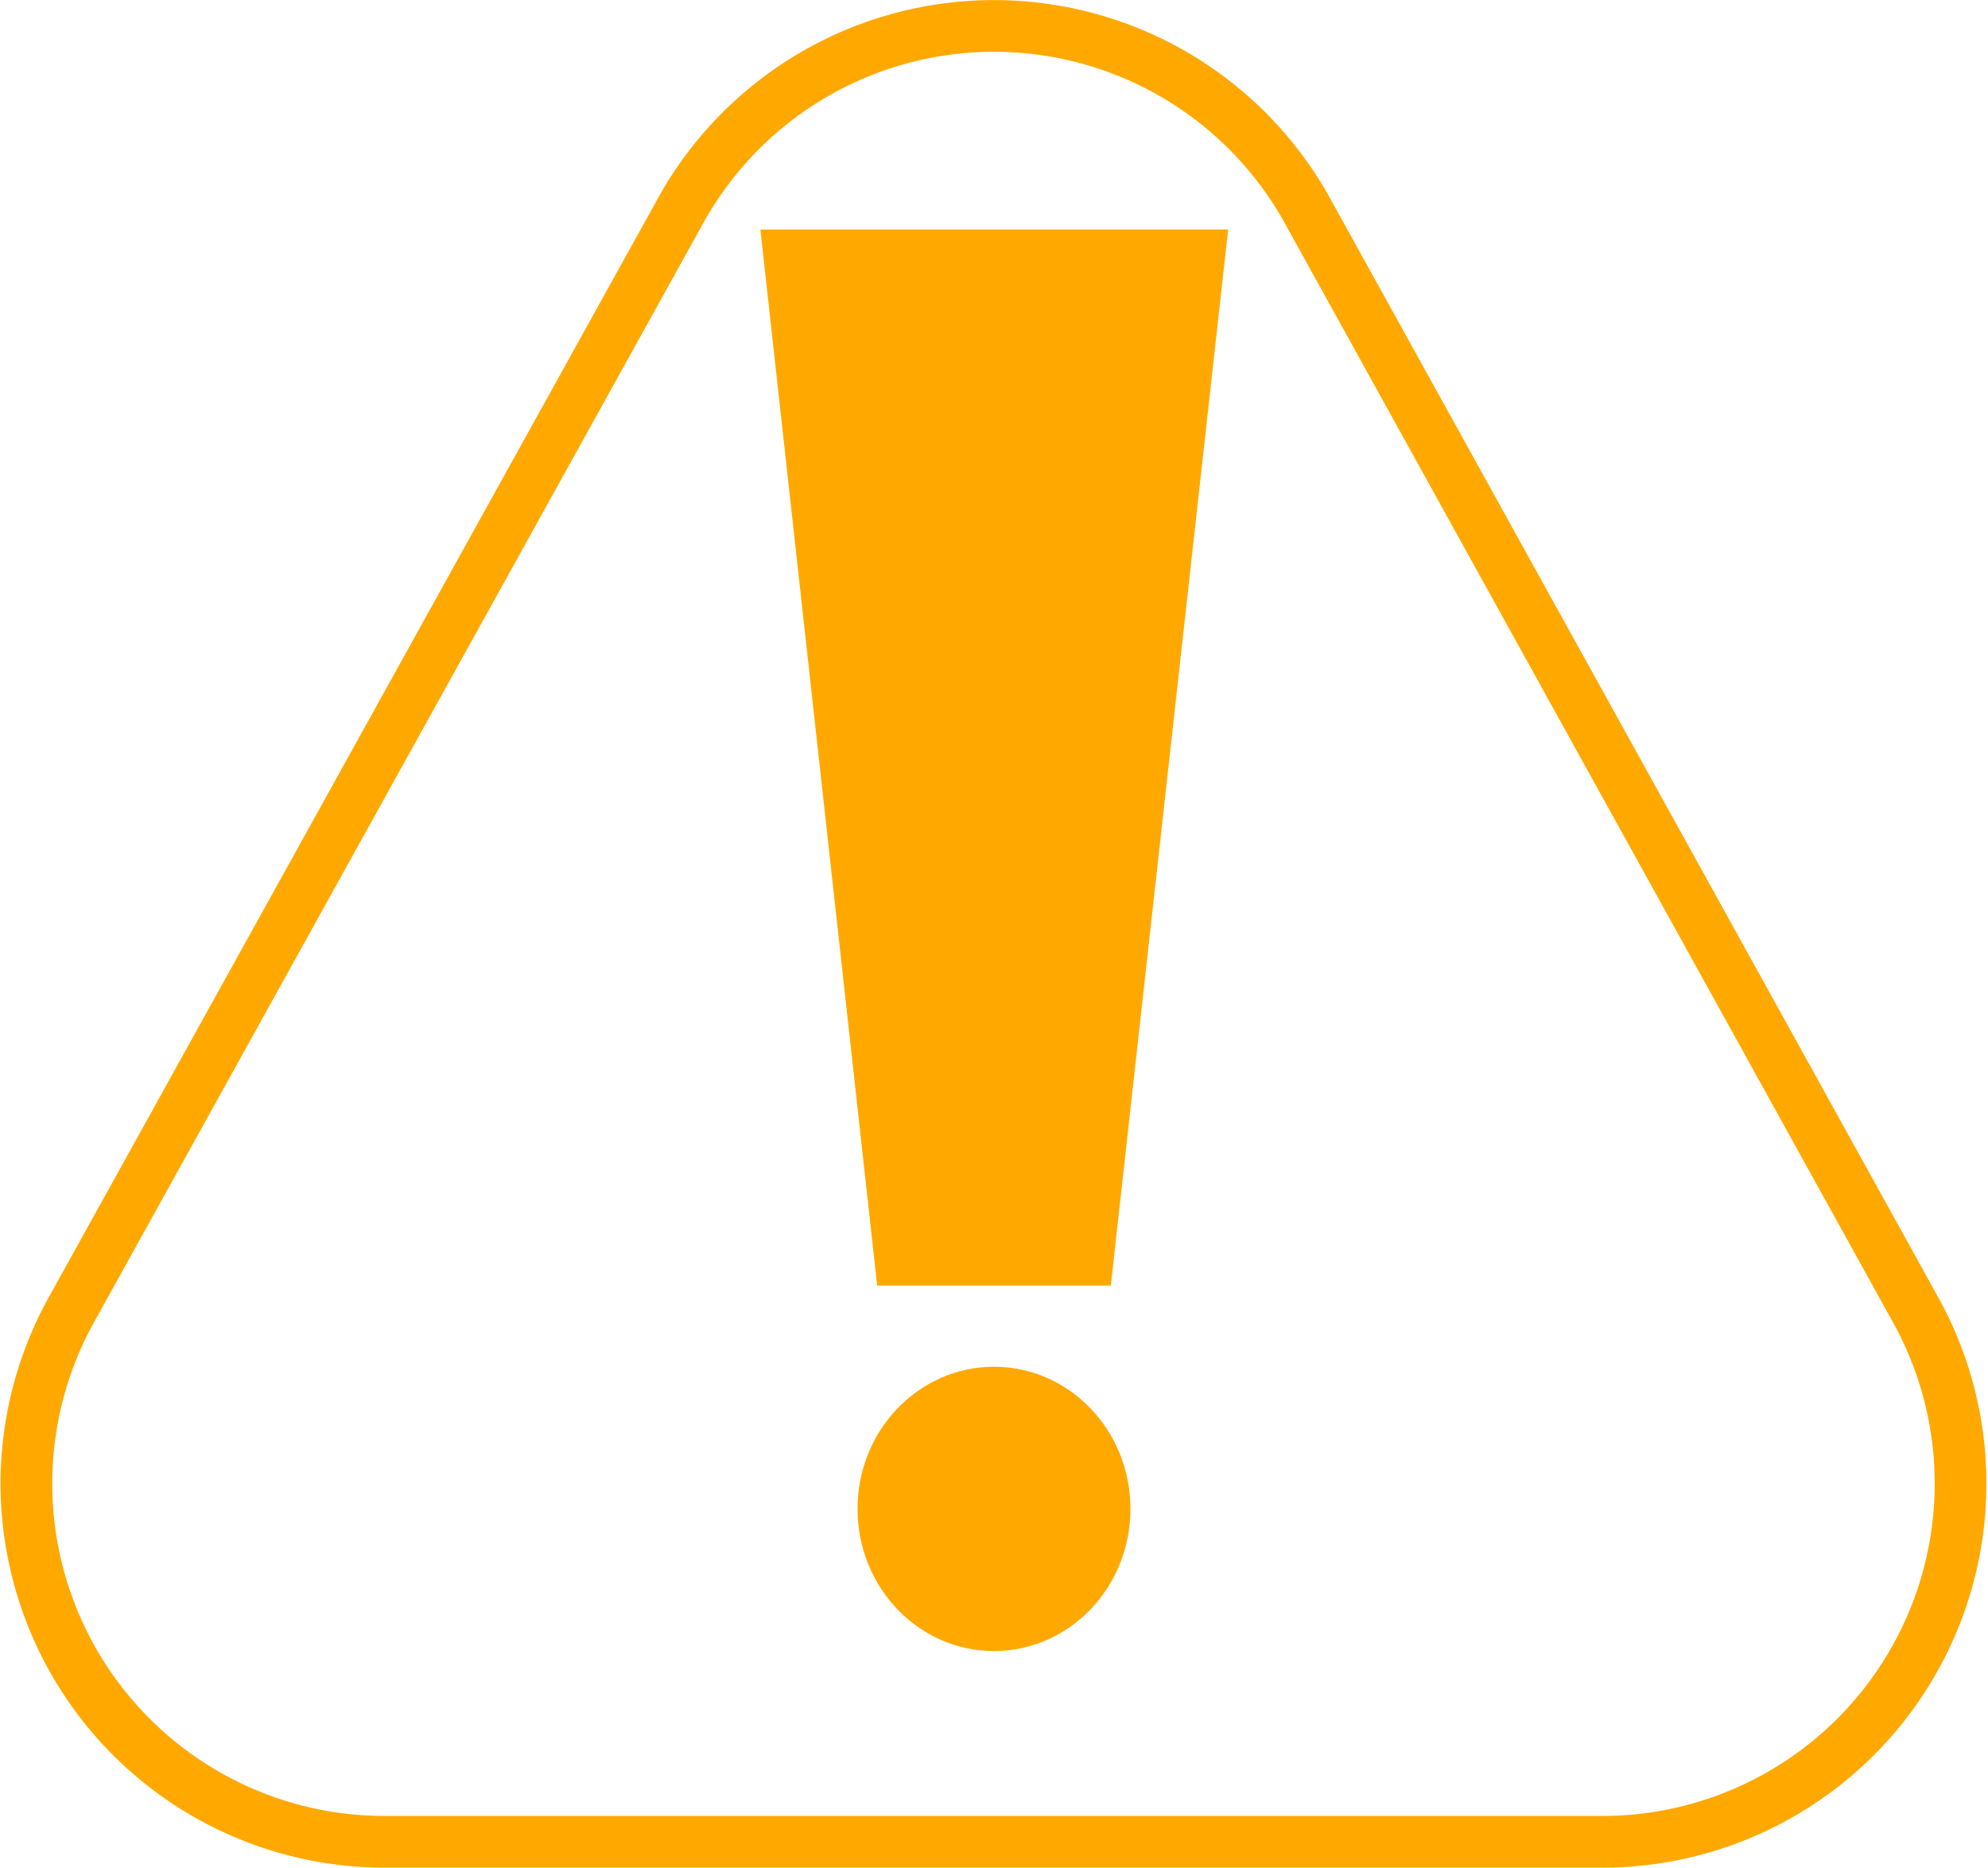 <svg xmlns="http://www.w3.org/2000/svg" width="38.46" height="36.13" viewBox="0 0 38.46 36.13"><title>Asset 5</title><polygon points="19.23 24.87 21.49 24.87 23.76 4.44 19.23 4.44 14.71 4.44 16.97 24.87 19.23 24.87" fill="#ffa900"/><ellipse cx="19.23" cy="29.19" rx="2.64" ry="2.75" fill="#ffa900"/><path d="M13.17,4.07,1.38,25.34A6.93,6.93,0,0,0,7.44,35.63H31a6.93,6.93,0,0,0,6.06-10.29L25.29,4.07A6.93,6.93,0,0,0,13.17,4.07Z" fill="none" stroke="#ffa900" stroke-miterlimit="10"/></svg>